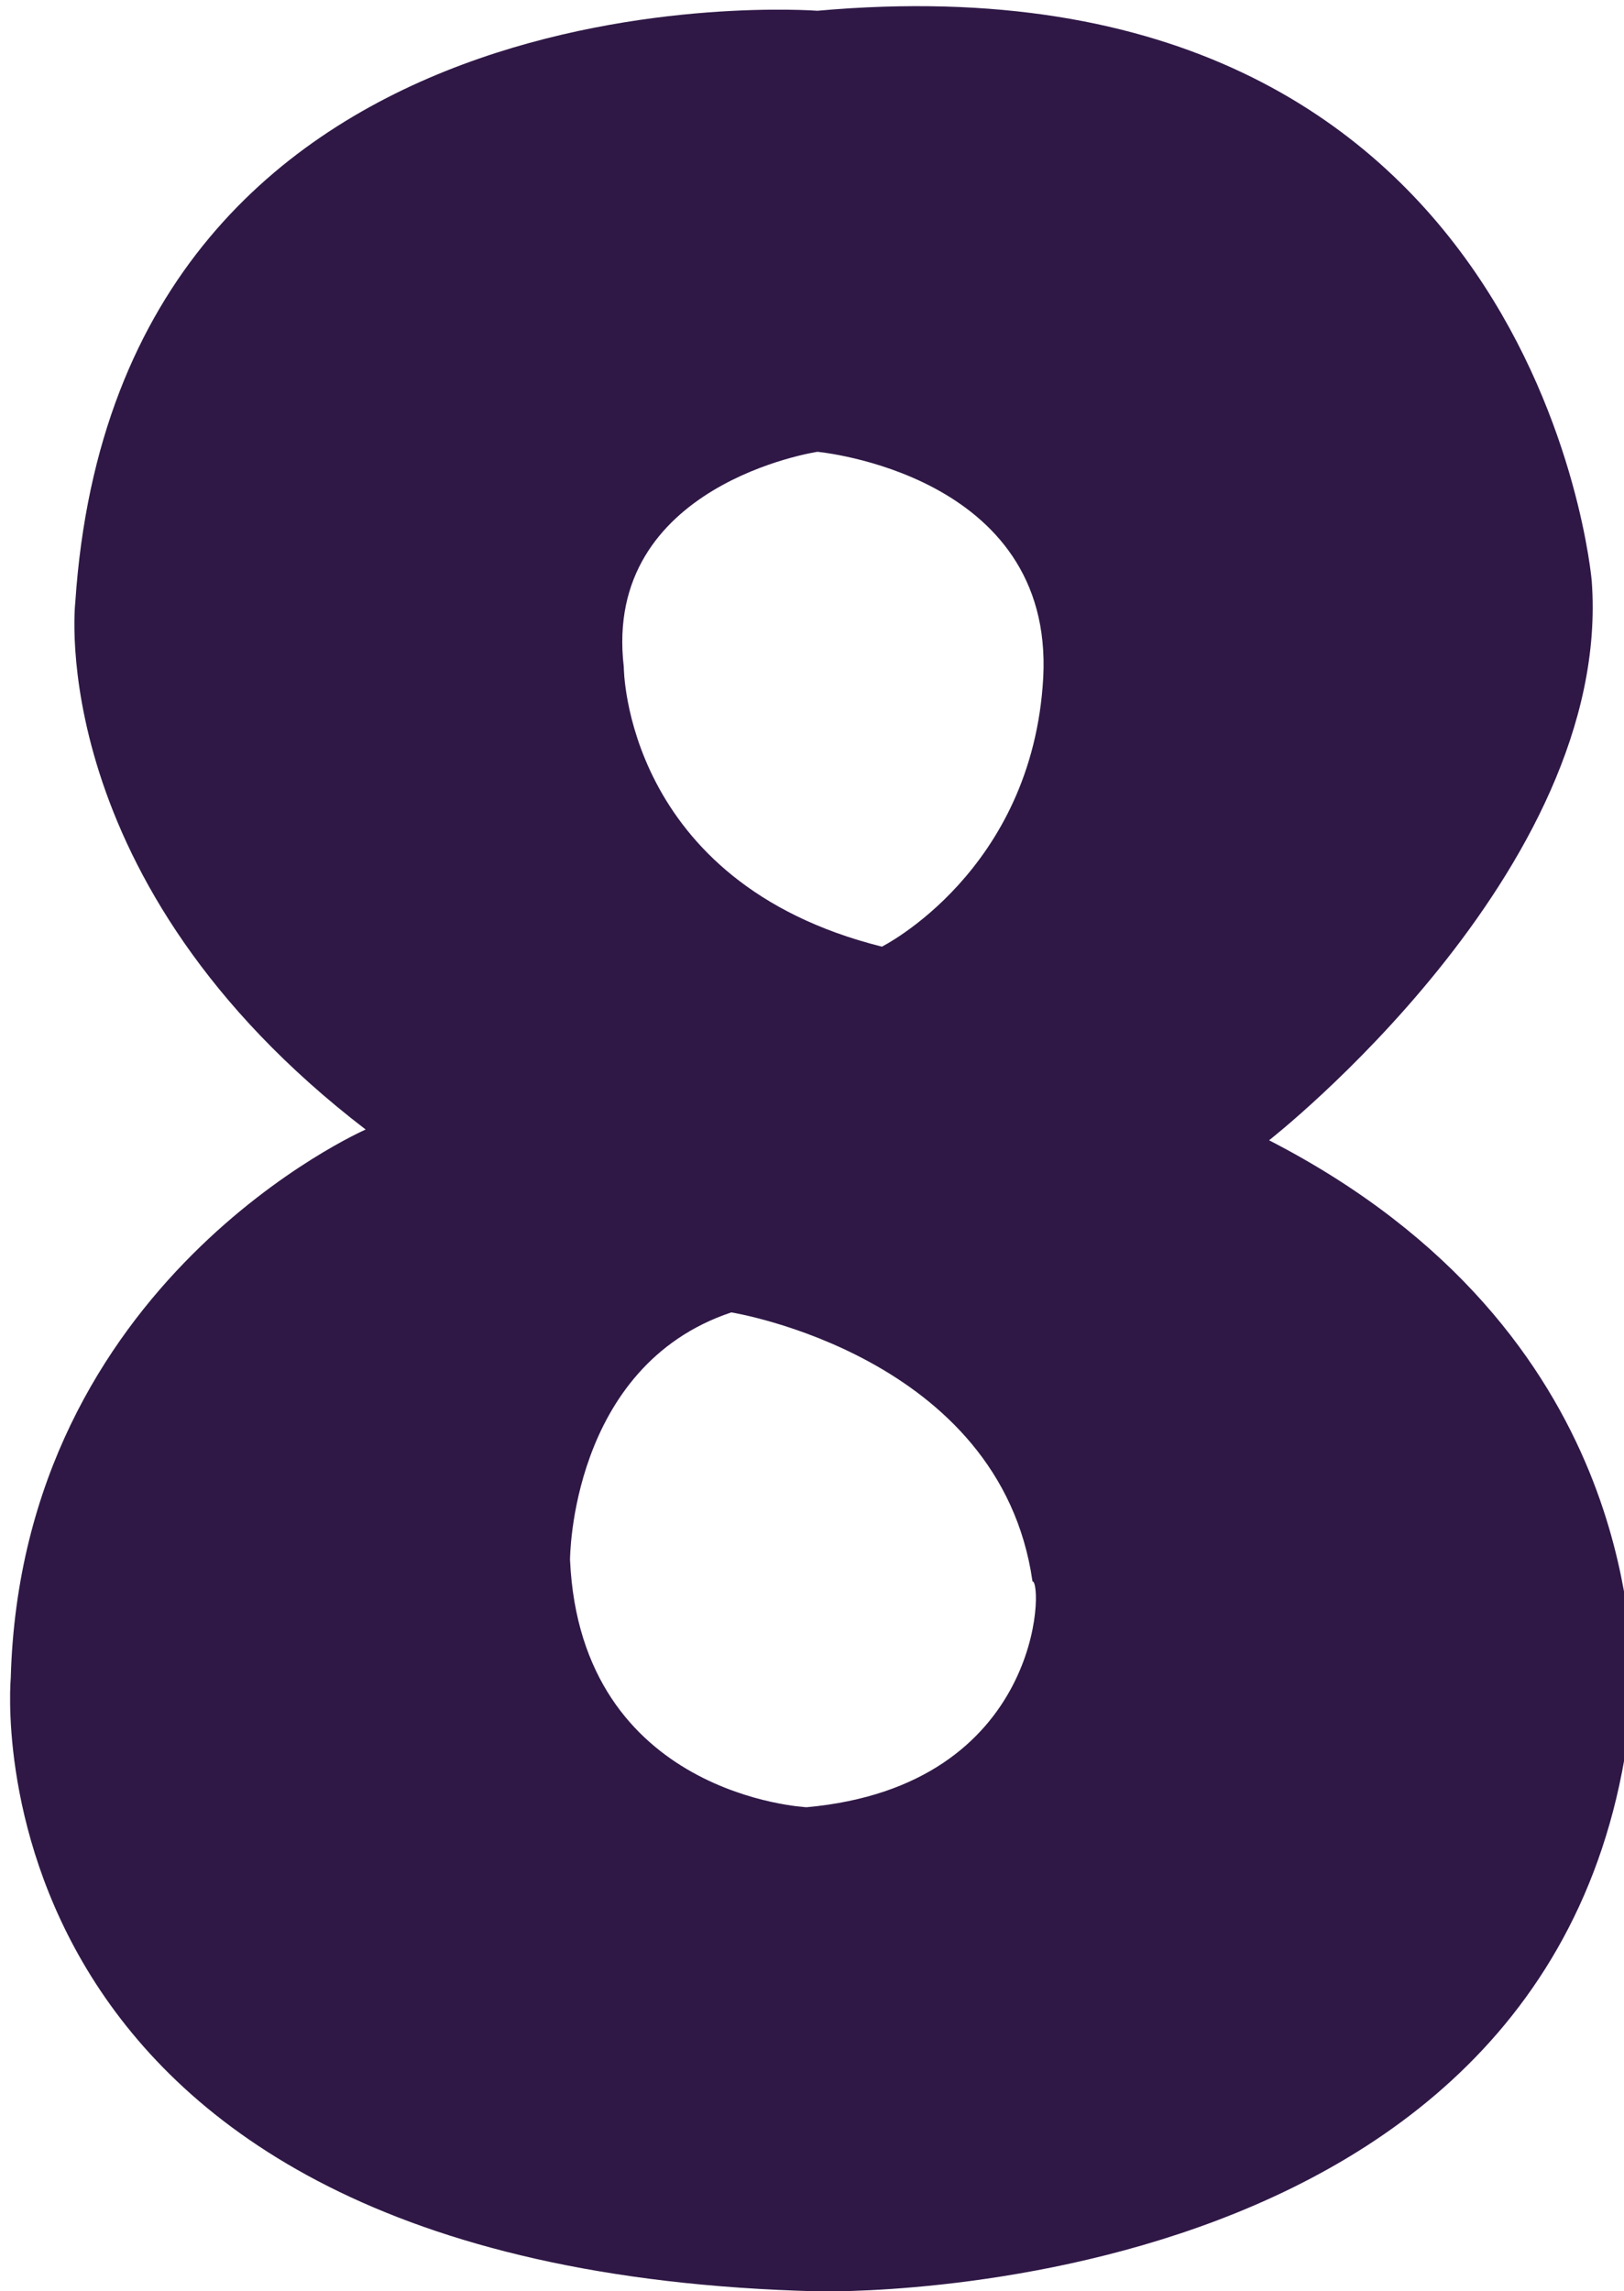 <?xml version="1.0" encoding="utf-8"?>
<!-- Generator: Adobe Illustrator 27.0.0, SVG Export Plug-In . SVG Version: 6.00 Build 0)  -->
<svg version="1.1" id="Layer_1" xmlns="http://www.w3.org/2000/svg" xmlns:xlink="http://www.w3.org/1999/xlink" x="0px" y="0px"
	 viewBox="0 0 15.1 21.3" style="enable-background:new 0 0 15.1 21.3;" xml:space="preserve">
<style type="text/css">
	.st0{fill:#2F1846;}
</style>
<path class="st0" d="M11.8,10.6c0,0,3.2-2.5,3-5.2c0,0-0.5-5.9-7.2-5.3c0,0-6.5-0.5-6.9,5.5c0,0-0.3,2.6,2.7,4.9
	c0,0-3.2,1.4-3.3,5.1c0,0-0.5,5.5,7.5,5.7c0,0,7.4,0.2,7.6-5.9C15.1,15.4,15.3,12.4,11.8,10.6z M7.6,4.2c0,0,2.2,0.2,2.1,2.1
	C9.6,8.1,8.2,8.8,8.2,8.8C5.8,8.2,5.8,6.2,5.8,6.2C5.6,4.5,7.6,4.2,7.6,4.2z M7.5,16.8c0,0-2.1-0.1-2.2-2.3c0,0,0-1.8,1.5-2.3
	c0,0,2.5,0.4,2.8,2.5C9.7,14.7,9.7,16.6,7.5,16.8z"/>
</svg>
